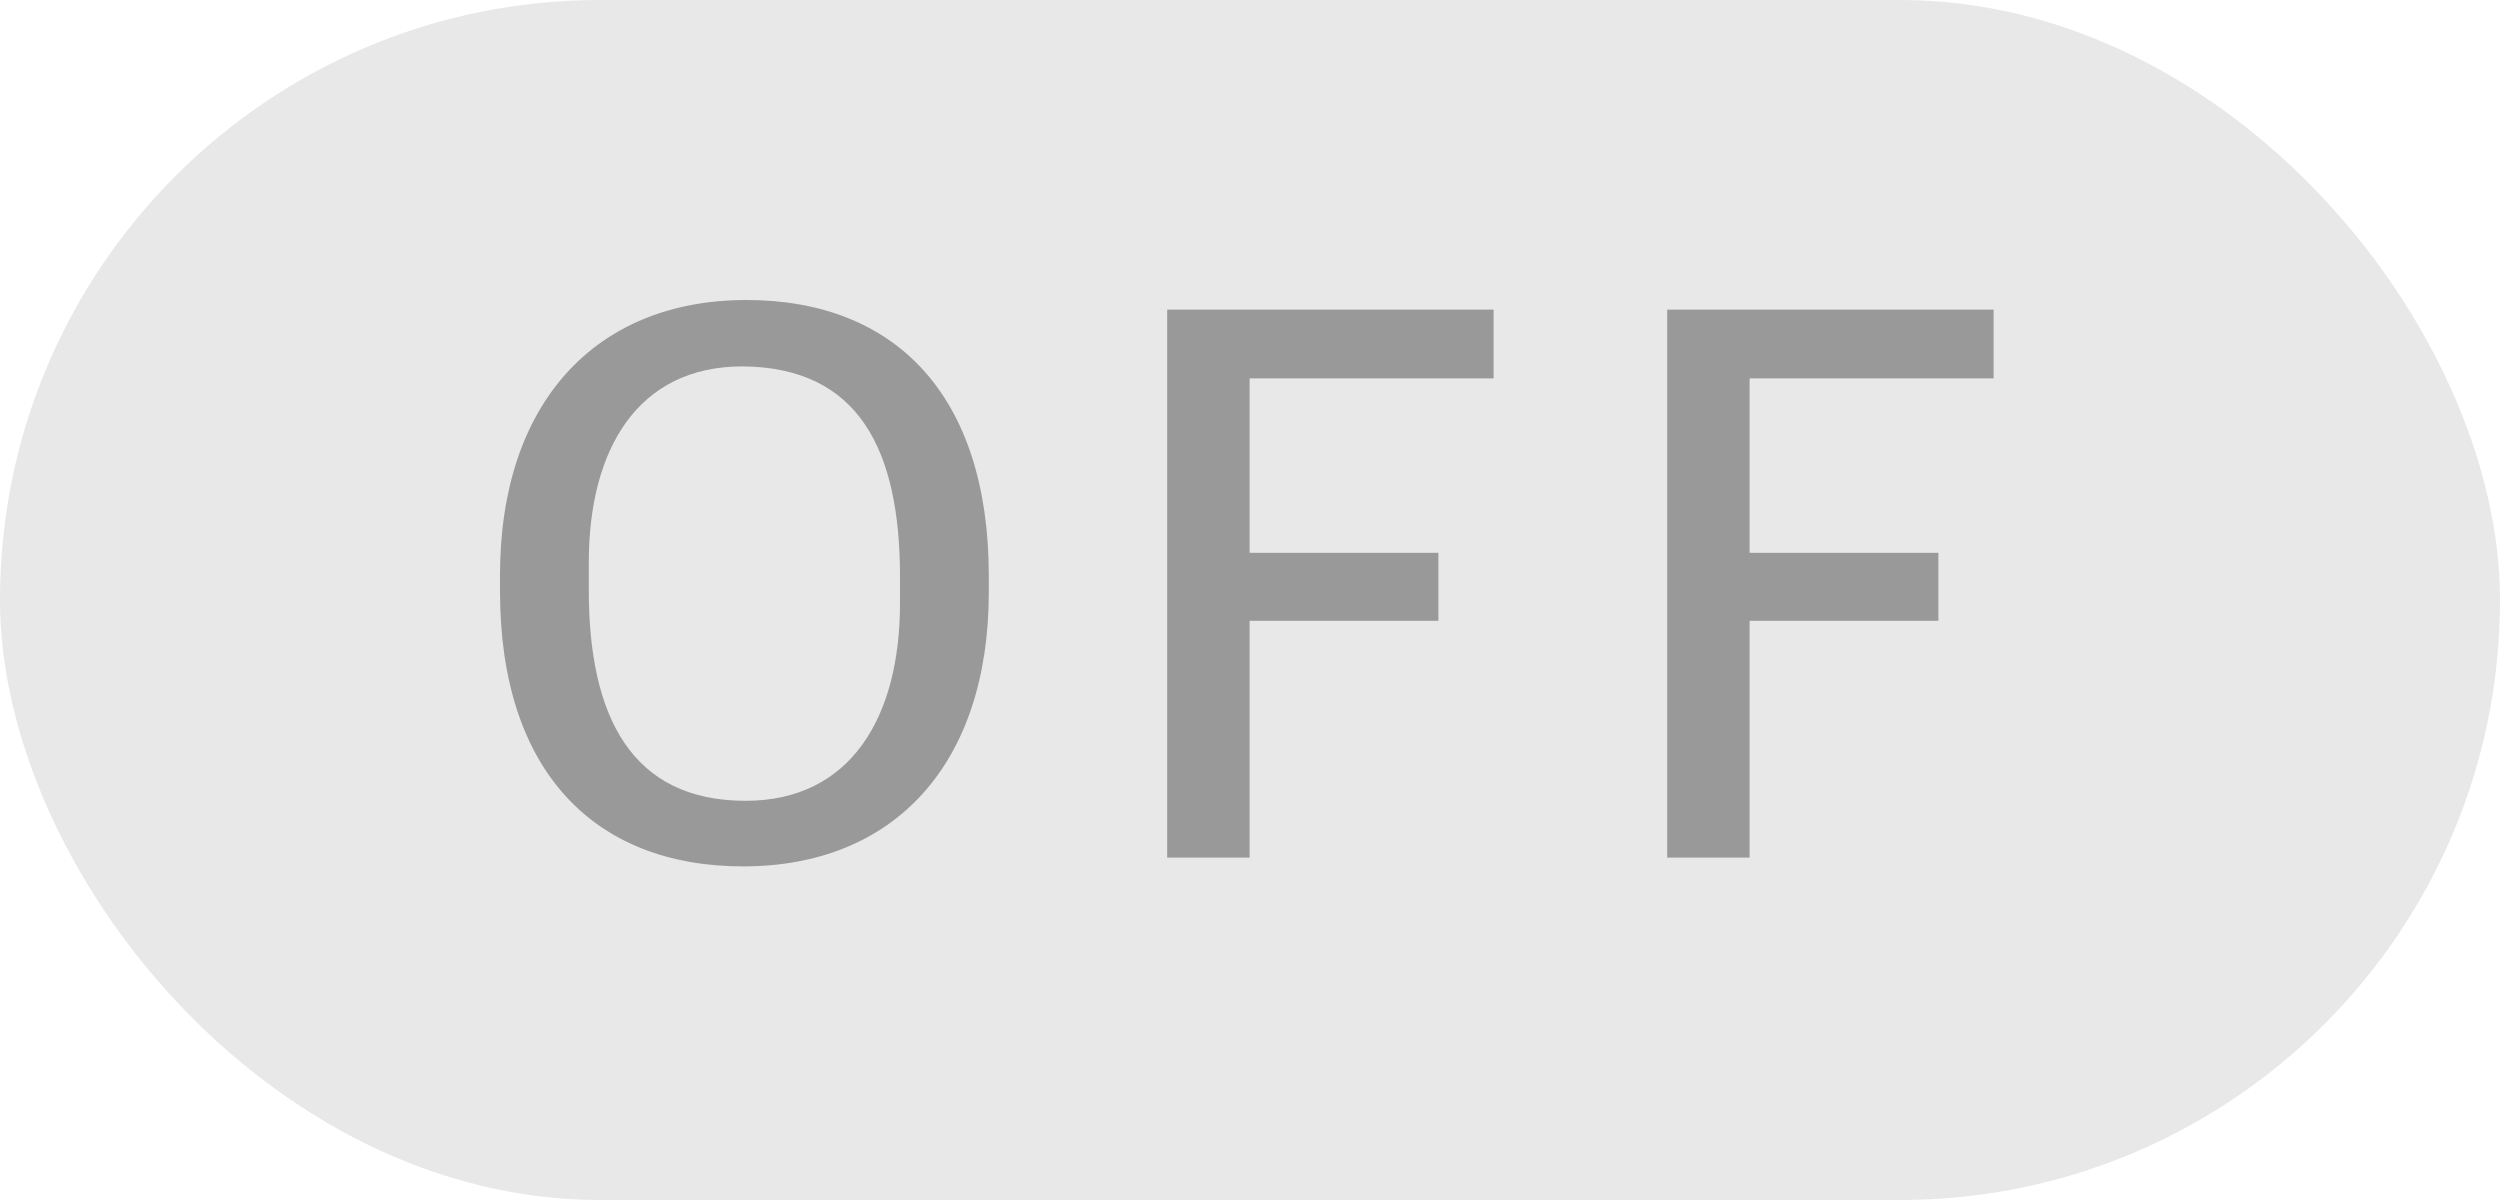<?xml version="1.0" encoding="UTF-8"?>
<svg width="25px" height="12px" viewBox="0 0 25 12" version="1.1" xmlns="http://www.w3.org/2000/svg" xmlns:xlink="http://www.w3.org/1999/xlink">
    <title>52CBBF98-6022-41B8-9568-3BB488AEED79</title>
    <g id="Page-1" stroke="none" stroke-width="1" fill="none" fill-rule="evenodd">
        <g id="리소스수정" transform="translate(-123, -208)">
            <g id="icon_off" transform="translate(123, 208)">
                <g id="Rectangle-2" fill="#D8D8D8" opacity="0.6">
                    <rect id="Rectangle" x="0" y="0" width="25" height="12" rx="6"></rect>
                </g>
                <path d="M7.432,8.664 C8.936,8.664 9.888,7.648 9.888,5.92 L9.888,5.76 C9.888,3.952 8.952,3 7.464,3 C5.96,3 5,4.024 5,5.752 L5,5.912 C5,7.712 5.944,8.664 7.432,8.664 Z M7.456,8.008 C6.312,8.008 5.888,7.16 5.888,5.904 L5.888,5.624 C5.888,4.496 6.376,3.664 7.424,3.664 C8.592,3.672 9,4.504 9,5.768 L9,6.032 C9,7.176 8.504,8.008 7.456,8.008 Z M12.496,8.576 L12.496,6.208 L14.384,6.208 L14.384,5.528 L12.496,5.528 L12.496,3.784 L14.936,3.784 L14.936,3.096 L11.672,3.096 L11.672,8.576 L12.496,8.576 Z M17.496,8.576 L17.496,6.208 L19.384,6.208 L19.384,5.528 L17.496,5.528 L17.496,3.784 L19.936,3.784 L19.936,3.096 L16.672,3.096 L16.672,8.576 L17.496,8.576 Z" id="OFF" fill="#252525" fill-rule="nonzero" opacity="0.4"></path>
            </g>
        </g>
    </g>
</svg>